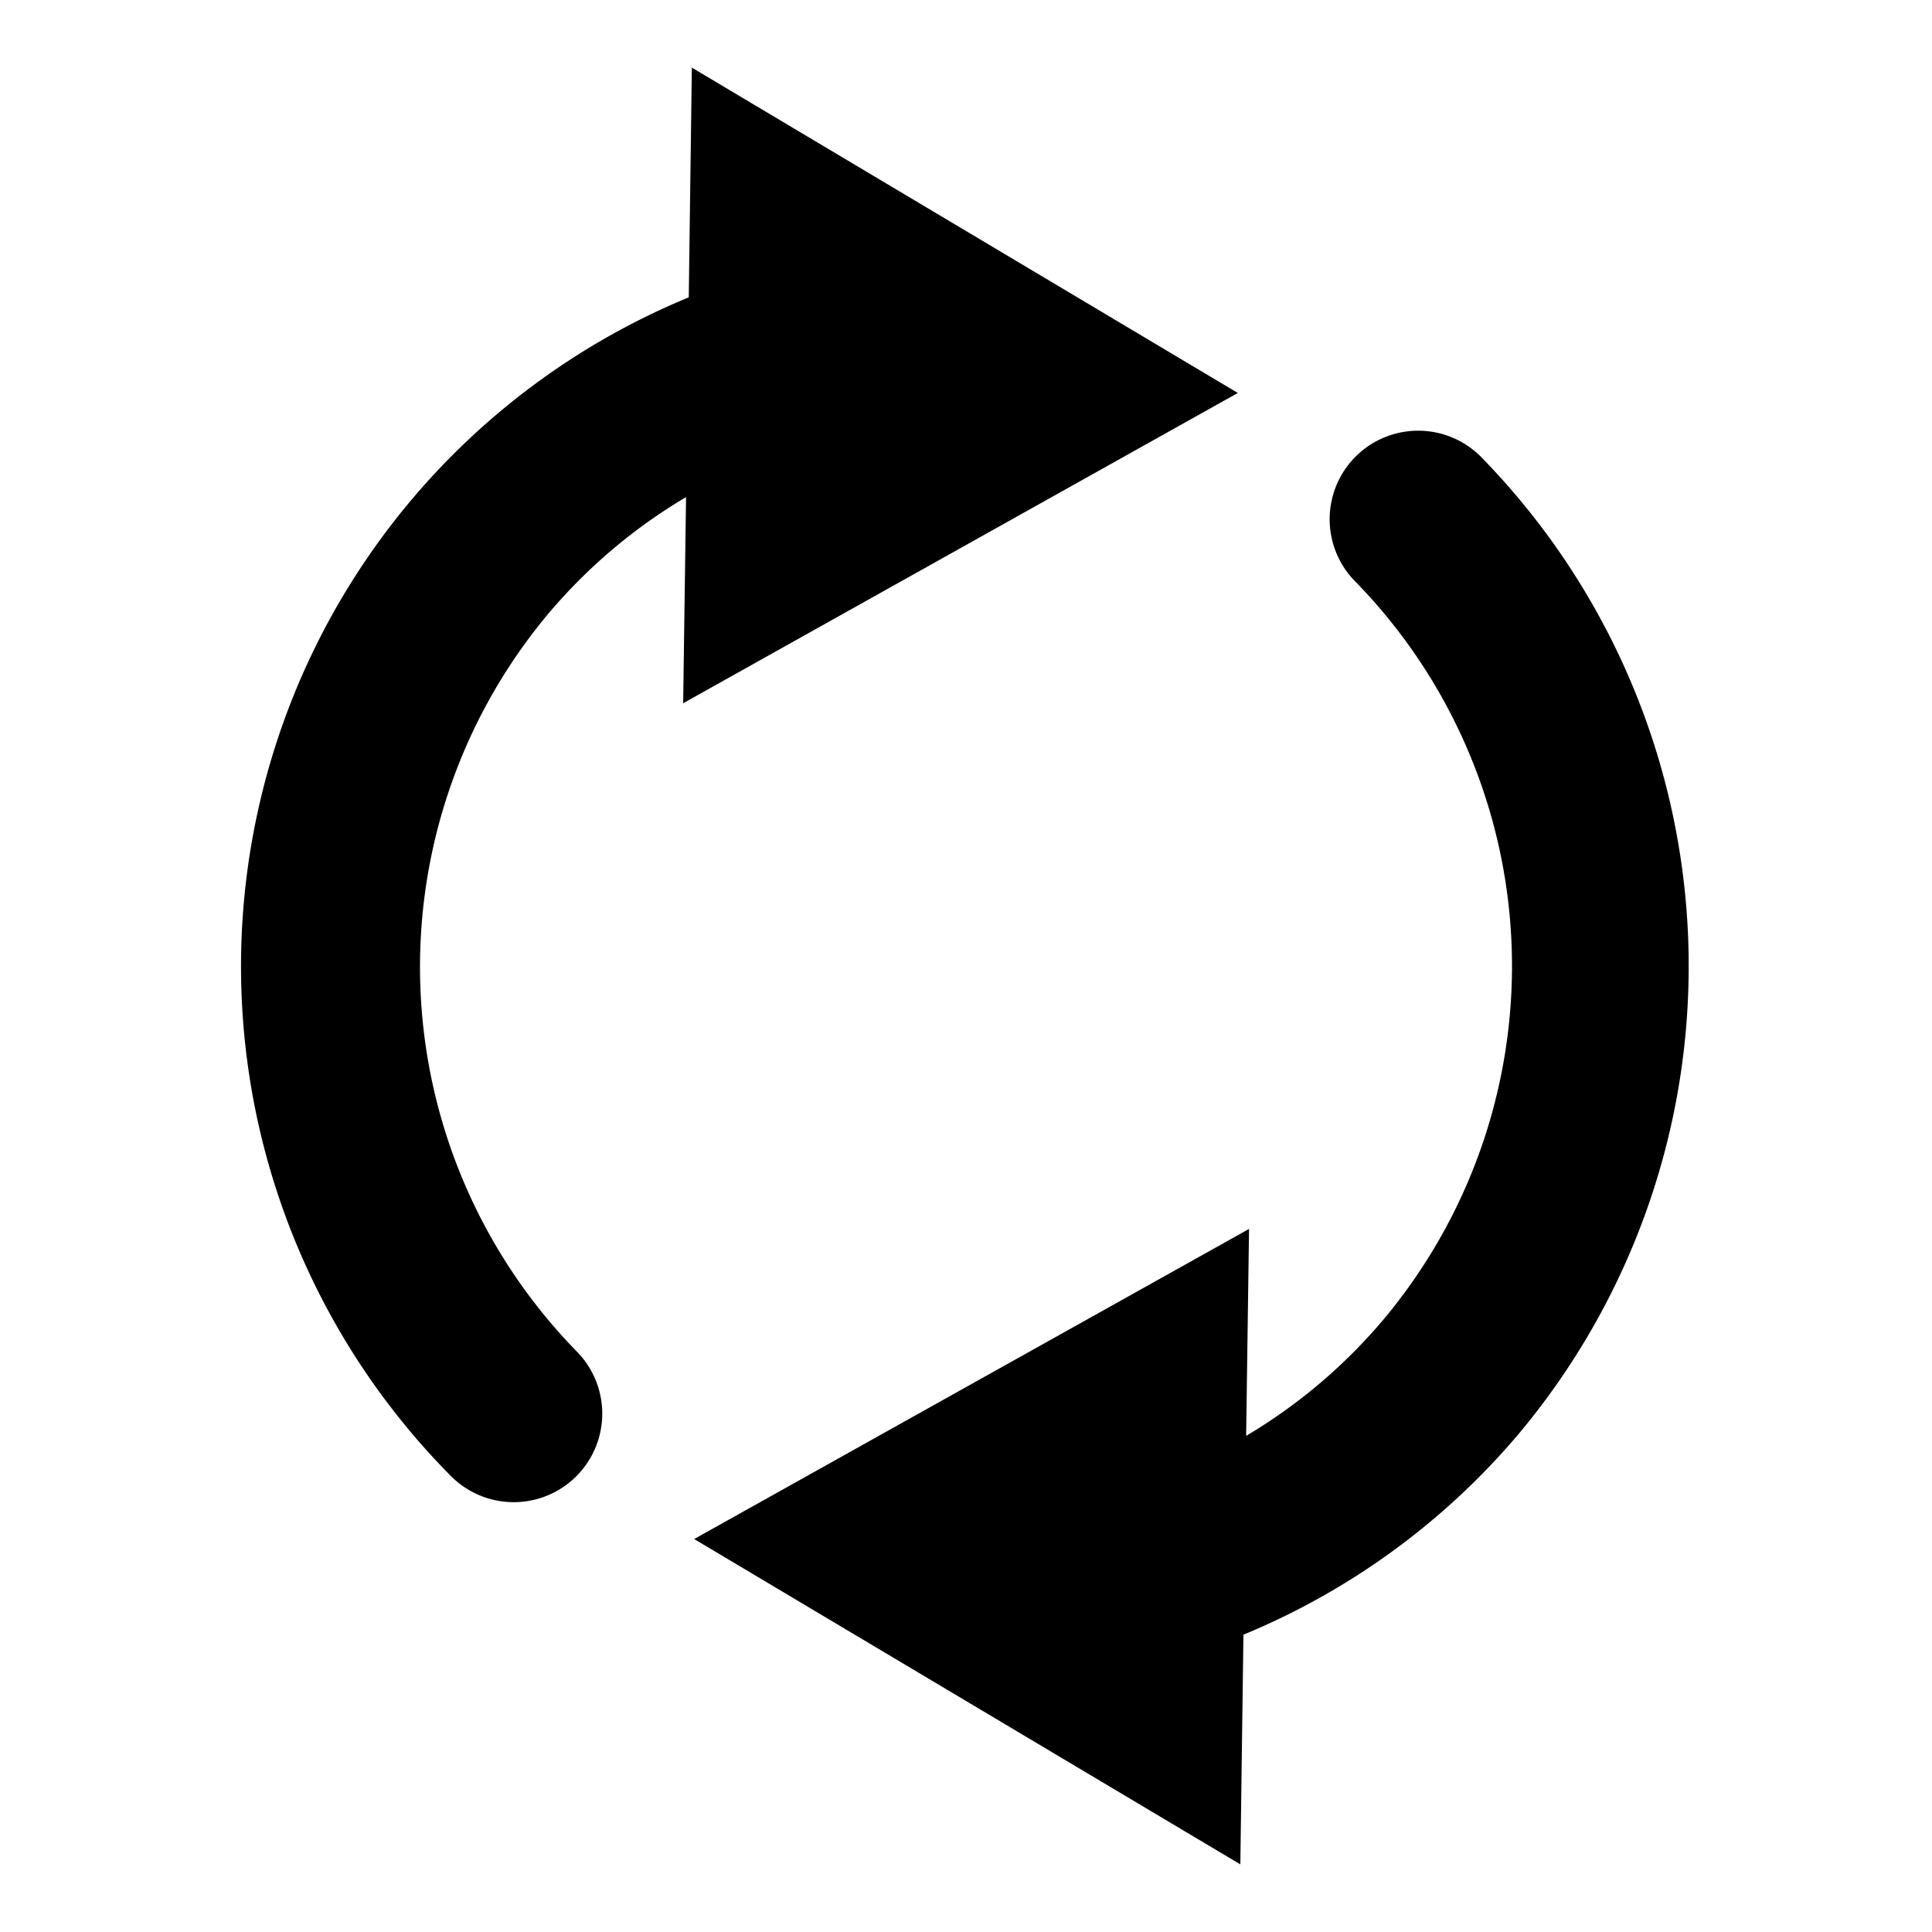 <svg id="Layer_1" data-name="Layer 1" xmlns="http://www.w3.org/2000/svg" viewBox="0 0 100 100"><title>icon_clearall</title><path d="M76.66,23.65a4.58,4.58,0,0,0-6.51,6.45,28.48,28.48,0,0,1,1.44,38.22,28,28,0,0,1-7.09,6l.15-10.71L35.93,79.66,64.2,96.5l.16-11.89A37.28,37.28,0,0,0,78.58,74.25,37.7,37.7,0,0,0,76.66,23.65Z"></path><path d="M64.07,20.34,35.81,3.5l-.16,11.89a37.46,37.46,0,0,0-12.32,61,4.58,4.58,0,1,0,6.52-6.44,28.48,28.48,0,0,1-1.44-38.22,28,28,0,0,1,7.1-6L35.36,36.4Z"></path></svg>
